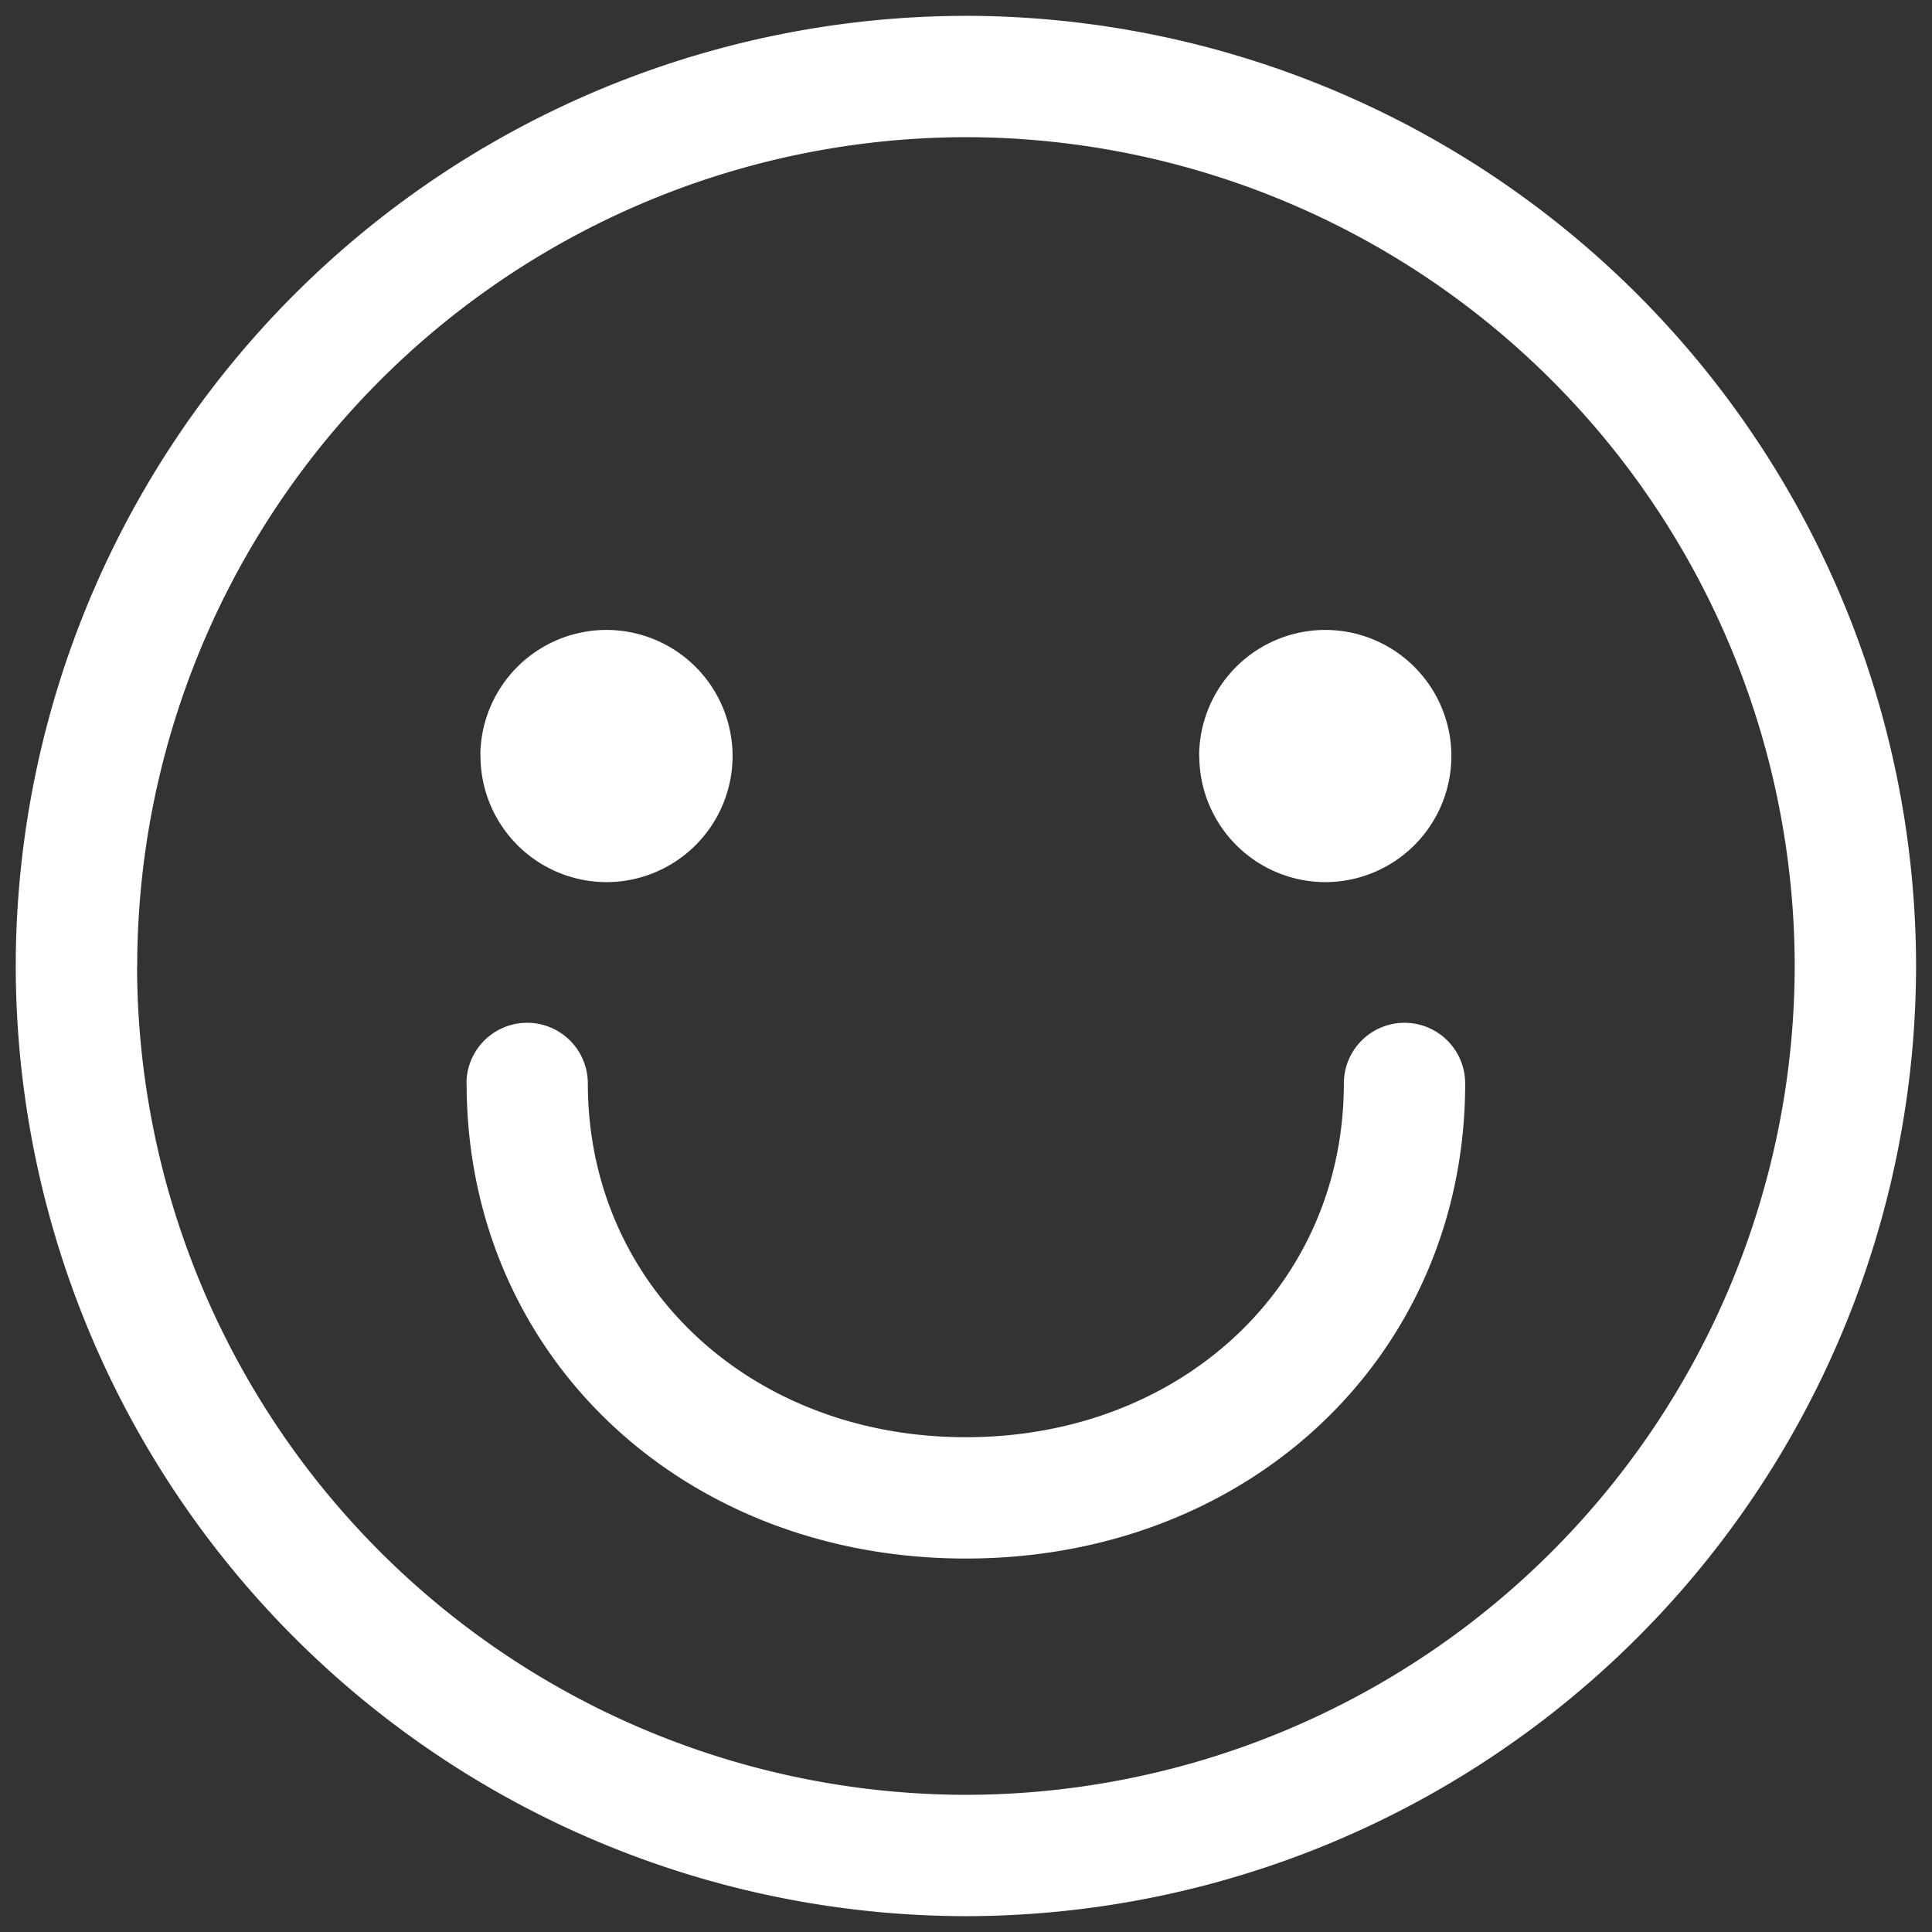 <svg xmlns="http://www.w3.org/2000/svg" width="61" height="61" viewBox="0 0 61 61">
  <rect x="0" y="0" width="61" height="61" fill="#333333" stroke="none"/>
  <path id="Path_6163" data-name="Path 6163" d="M-581.2-2238.147a30.034,30.034,0,0,1,30-30,30.033,30.033,0,0,1,30,30,30.034,30.034,0,0,1-30,30A30.033,30.033,0,0,1-581.2-2238.147Zm3.831,0a26.2,26.2,0,0,0,26.168,26.169,26.2,26.2,0,0,0,26.169-26.169,26.2,26.2,0,0,0-26.169-26.169A26.2,26.2,0,0,0-577.365-2238.147Zm10.4,3.709a1.916,1.916,0,0,1,1.916-1.916,1.916,1.916,0,0,1,1.916,1.916c0,6.367,5.131,11.169,11.935,11.169s11.935-4.8,11.935-11.169a1.916,1.916,0,0,1,1.915-1.916,1.916,1.916,0,0,1,1.916,1.916c0,8.552-6.778,15-15.766,15S-566.964-2225.886-566.964-2234.438Zm23.133-10.339a3.986,3.986,0,0,1,3.982-3.981,3.986,3.986,0,0,1,3.982,3.981,3.986,3.986,0,0,1-3.982,3.982A3.987,3.987,0,0,1-543.831-2244.778Zm-22.695,0a3.986,3.986,0,0,1,3.982-3.981,3.986,3.986,0,0,1,3.982,3.981,3.986,3.986,0,0,1-3.982,3.982A3.986,3.986,0,0,1-566.526-2244.778Z" transform="translate(581.697 2268.647)" fill="#fff" stroke="rgba(0,0,0,0)" stroke-width="1"/>
</svg>
